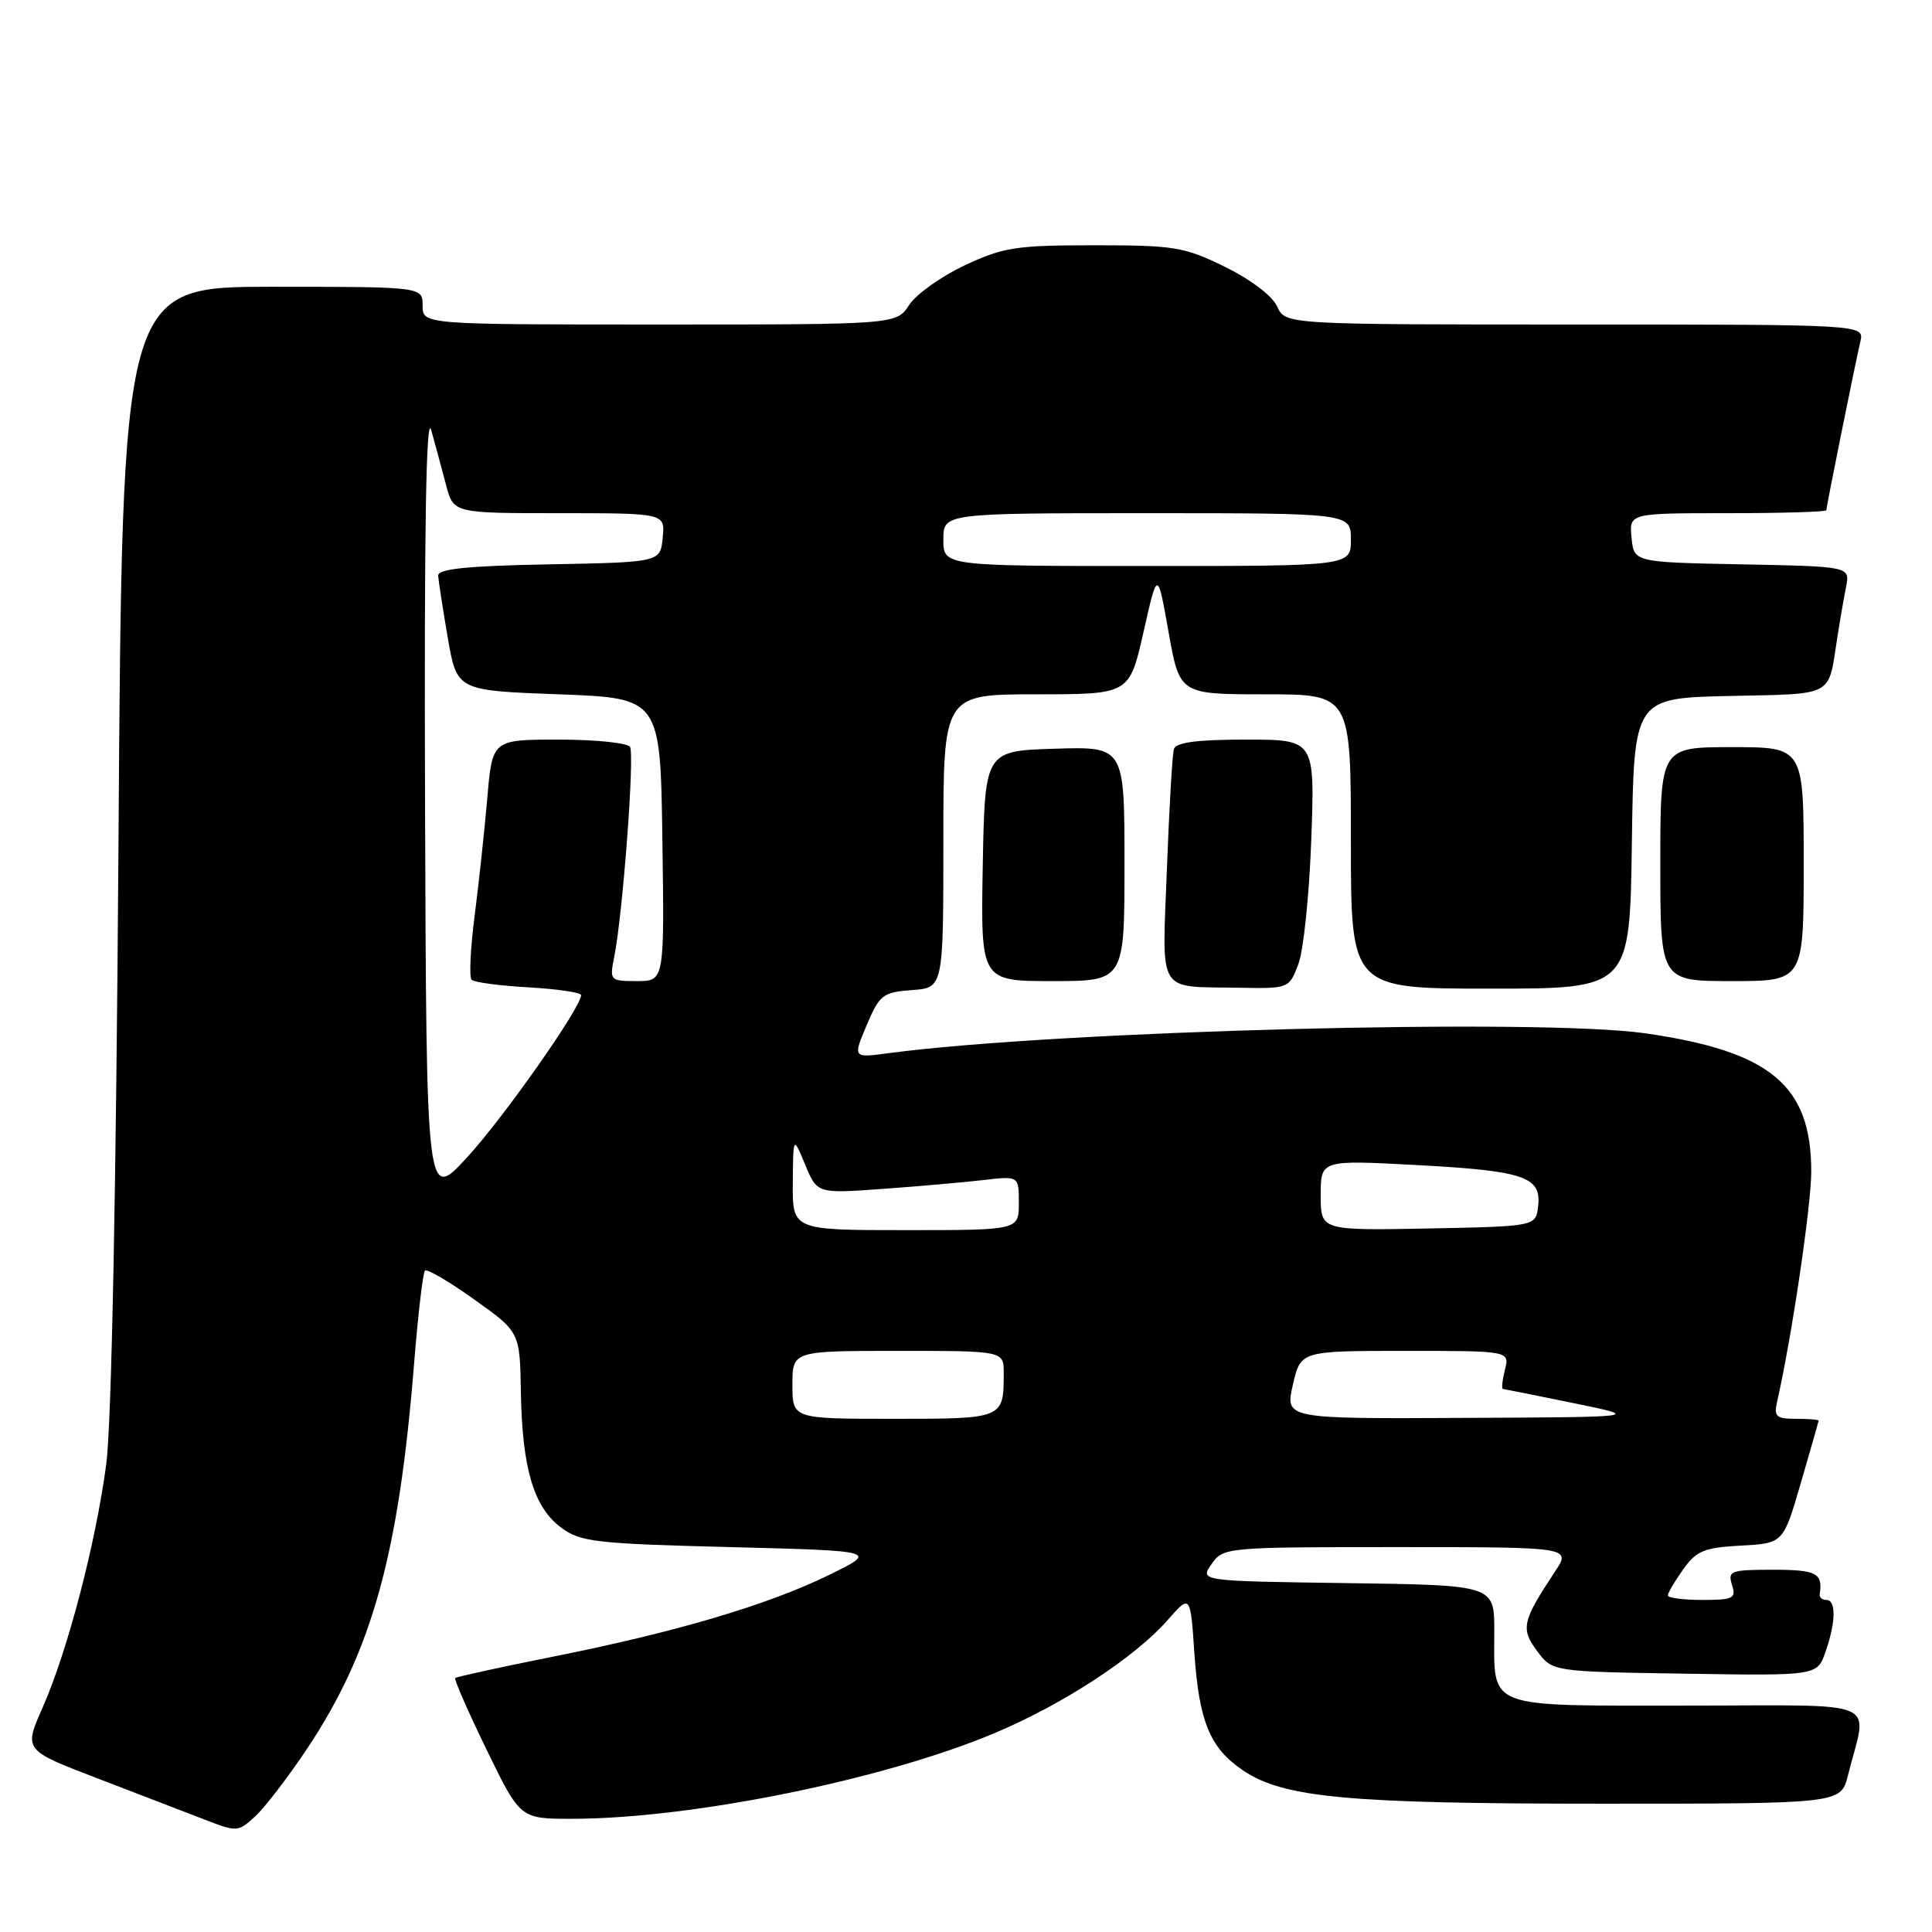 <?xml version="1.0" encoding="UTF-8" standalone="no"?>
<!DOCTYPE svg PUBLIC "-//W3C//DTD SVG 1.1//EN" "http://www.w3.org/Graphics/SVG/1.1/DTD/svg11.dtd" >
<svg xmlns="http://www.w3.org/2000/svg" xmlns:xlink="http://www.w3.org/1999/xlink" version="1.1" viewBox="0 0 256 256">
 <g >
 <path fill="currentColor"
d=" M 40.74 231.64 C 49.29 218.78 52.84 206.01 54.87 180.68 C 55.39 174.17 56.04 168.63 56.31 168.36 C 56.58 168.09 59.52 169.81 62.84 172.19 C 68.89 176.50 68.89 176.50 69.02 184.50 C 69.19 194.53 70.72 199.70 74.32 202.39 C 76.90 204.32 78.81 204.54 96.77 205.00 C 116.39 205.50 116.39 205.50 109.73 208.75 C 101.54 212.73 89.44 216.30 73.06 219.56 C 66.22 220.93 60.49 222.18 60.32 222.35 C 60.15 222.52 62.02 226.79 64.47 231.83 C 68.93 241.00 68.93 241.00 75.74 241.00 C 91.60 241.00 117.17 235.81 131.85 229.62 C 140.87 225.82 150.39 219.60 154.69 214.70 C 157.73 211.24 157.73 211.24 158.26 219.02 C 158.89 228.18 160.33 231.64 164.74 234.61 C 170.10 238.21 178.61 239.00 212.29 239.00 C 243.92 239.00 243.92 239.00 244.86 235.25 C 247.45 224.91 249.96 226.00 223.55 226.00 C 196.52 226.00 198.00 226.57 198.00 216.09 C 198.00 210.04 198.00 210.04 178.48 209.77 C 158.96 209.50 158.96 209.50 160.54 207.25 C 162.09 205.03 162.39 205.00 185.15 205.00 C 208.20 205.00 208.20 205.00 206.04 208.25 C 201.69 214.82 201.47 215.81 203.68 218.78 C 205.71 221.50 205.71 221.50 223.25 221.77 C 240.79 222.05 240.79 222.05 241.89 218.87 C 243.27 214.93 243.31 212.00 242.00 212.00 C 241.45 212.00 241.05 211.66 241.12 211.25 C 241.56 208.45 240.70 208.00 234.93 208.00 C 229.32 208.00 228.91 208.15 229.50 210.00 C 230.07 211.80 229.68 212.00 225.57 212.00 C 223.06 212.00 221.00 211.73 221.00 211.40 C 221.00 211.08 221.91 209.52 223.03 207.95 C 224.79 205.48 225.82 205.06 230.68 204.80 C 236.29 204.50 236.29 204.50 238.62 196.50 C 239.90 192.10 240.96 188.39 240.98 188.25 C 240.99 188.11 239.64 188.00 237.98 188.00 C 235.36 188.00 235.03 187.70 235.47 185.75 C 237.40 177.31 240.00 159.75 240.00 155.23 C 240.00 143.80 234.59 139.30 218.01 136.92 C 203.97 134.90 140.02 136.58 117.75 139.55 C 113.00 140.19 113.00 140.19 114.84 135.84 C 116.55 131.81 116.98 131.48 120.84 131.19 C 125.00 130.89 125.00 130.89 125.00 111.44 C 125.00 92.00 125.00 92.00 137.33 92.00 C 149.66 92.00 149.66 92.00 151.52 83.75 C 153.38 75.50 153.38 75.50 154.84 83.75 C 156.31 92.00 156.31 92.00 167.65 92.00 C 179.00 92.00 179.00 92.00 179.00 111.50 C 179.00 131.00 179.00 131.00 197.48 131.00 C 215.96 131.00 215.96 131.00 216.23 111.75 C 216.50 92.50 216.50 92.50 229.19 92.22 C 243.21 91.91 242.21 92.45 243.45 84.50 C 243.79 82.30 244.31 79.28 244.61 77.78 C 245.15 75.06 245.15 75.06 230.82 74.78 C 216.50 74.50 216.50 74.50 216.19 71.25 C 215.87 68.00 215.87 68.00 228.94 68.00 C 236.12 68.00 242.00 67.82 242.00 67.61 C 242.00 67.12 245.80 48.29 246.51 45.25 C 247.04 43.00 247.04 43.00 208.68 43.00 C 170.32 43.00 170.32 43.00 169.23 40.61 C 168.60 39.21 165.72 37.03 162.32 35.36 C 156.94 32.72 155.63 32.50 145.00 32.50 C 134.64 32.50 132.94 32.76 127.83 35.16 C 124.72 36.62 121.40 38.98 120.47 40.41 C 118.77 43.00 118.77 43.00 87.38 43.00 C 56.00 43.00 56.00 43.00 56.00 40.50 C 56.00 38.00 56.00 38.00 36.10 38.00 C 16.19 38.00 16.19 38.00 15.70 111.75 C 15.39 157.84 14.78 188.69 14.08 194.00 C 12.68 204.53 8.96 218.76 5.65 226.25 C 3.15 231.90 3.15 231.90 12.83 235.61 C 18.15 237.65 24.52 240.10 27.00 241.06 C 31.42 242.78 31.54 242.77 33.84 240.65 C 35.12 239.47 38.23 235.41 40.74 231.64 Z  M 172.04 127.75 C 172.72 125.96 173.49 118.54 173.75 111.25 C 174.23 98.00 174.23 98.00 165.08 98.00 C 158.64 98.00 155.82 98.37 155.55 99.25 C 155.34 99.94 154.92 107.11 154.62 115.18 C 153.98 132.00 153.19 130.69 164.15 130.88 C 170.78 131.00 170.81 130.99 172.04 127.75 Z  M 149.00 114.46 C 149.00 98.92 149.00 98.92 139.75 99.21 C 130.50 99.50 130.50 99.50 130.22 114.75 C 129.95 130.00 129.95 130.00 139.47 130.00 C 149.00 130.00 149.00 130.00 149.00 114.46 Z  M 239.00 114.50 C 239.00 99.00 239.00 99.00 229.50 99.00 C 220.00 99.00 220.00 99.00 220.00 114.50 C 220.00 130.00 220.00 130.00 229.50 130.00 C 239.00 130.00 239.00 130.00 239.00 114.50 Z  M 105.00 183.50 C 105.00 179.00 105.00 179.00 119.00 179.00 C 133.00 179.00 133.00 179.00 133.00 181.92 C 133.00 188.00 133.00 188.00 118.39 188.00 C 105.00 188.00 105.00 188.00 105.00 183.50 Z  M 171.31 183.50 C 172.34 179.00 172.34 179.00 186.19 179.00 C 200.04 179.00 200.04 179.00 199.41 181.50 C 199.07 182.88 198.94 184.02 199.14 184.04 C 199.34 184.06 203.55 184.91 208.50 185.92 C 217.50 187.77 217.50 187.77 193.89 187.88 C 170.28 188.00 170.28 188.00 171.31 183.50 Z  M 105.05 156.75 C 105.10 150.50 105.10 150.50 106.69 154.33 C 108.28 158.16 108.28 158.16 116.89 157.54 C 121.62 157.20 127.64 156.67 130.25 156.37 C 135.00 155.81 135.00 155.81 135.00 159.41 C 135.00 163.00 135.00 163.00 120.00 163.00 C 105.00 163.00 105.00 163.00 105.05 156.75 Z  M 175.00 158.38 C 175.00 153.70 175.00 153.70 187.61 154.37 C 201.97 155.14 204.26 155.91 203.81 159.82 C 203.50 162.50 203.50 162.50 189.25 162.78 C 175.00 163.05 175.00 163.05 175.00 158.38 Z  M 56.32 106.36 C 56.20 70.18 56.46 54.60 57.14 57.00 C 57.68 58.92 58.56 62.19 59.10 64.25 C 60.08 68.00 60.08 68.00 74.10 68.00 C 88.13 68.00 88.13 68.00 87.81 71.25 C 87.50 74.50 87.50 74.50 72.75 74.78 C 61.90 74.98 58.02 75.38 58.06 76.28 C 58.10 76.95 58.67 80.65 59.33 84.50 C 60.54 91.50 60.54 91.50 74.02 92.00 C 87.50 92.50 87.50 92.50 87.77 111.25 C 88.04 130.00 88.04 130.00 84.40 130.00 C 80.82 130.00 80.76 129.93 81.39 126.79 C 82.52 121.16 84.11 99.99 83.48 98.97 C 83.15 98.44 78.91 98.00 74.06 98.00 C 65.23 98.00 65.23 98.00 64.57 105.75 C 64.20 110.01 63.45 117.03 62.89 121.35 C 62.33 125.67 62.15 129.49 62.49 129.83 C 62.83 130.16 66.23 130.62 70.05 130.83 C 73.87 131.05 77.00 131.51 77.00 131.86 C 77.00 133.49 66.72 148.11 61.89 153.36 C 56.50 159.22 56.50 159.22 56.32 106.36 Z  M 125.00 71.50 C 125.00 68.00 125.00 68.00 152.00 68.00 C 179.00 68.00 179.00 68.00 179.00 71.50 C 179.00 75.00 179.00 75.00 152.00 75.00 C 125.00 75.00 125.00 75.00 125.00 71.50 Z "/>
</g>
</svg>